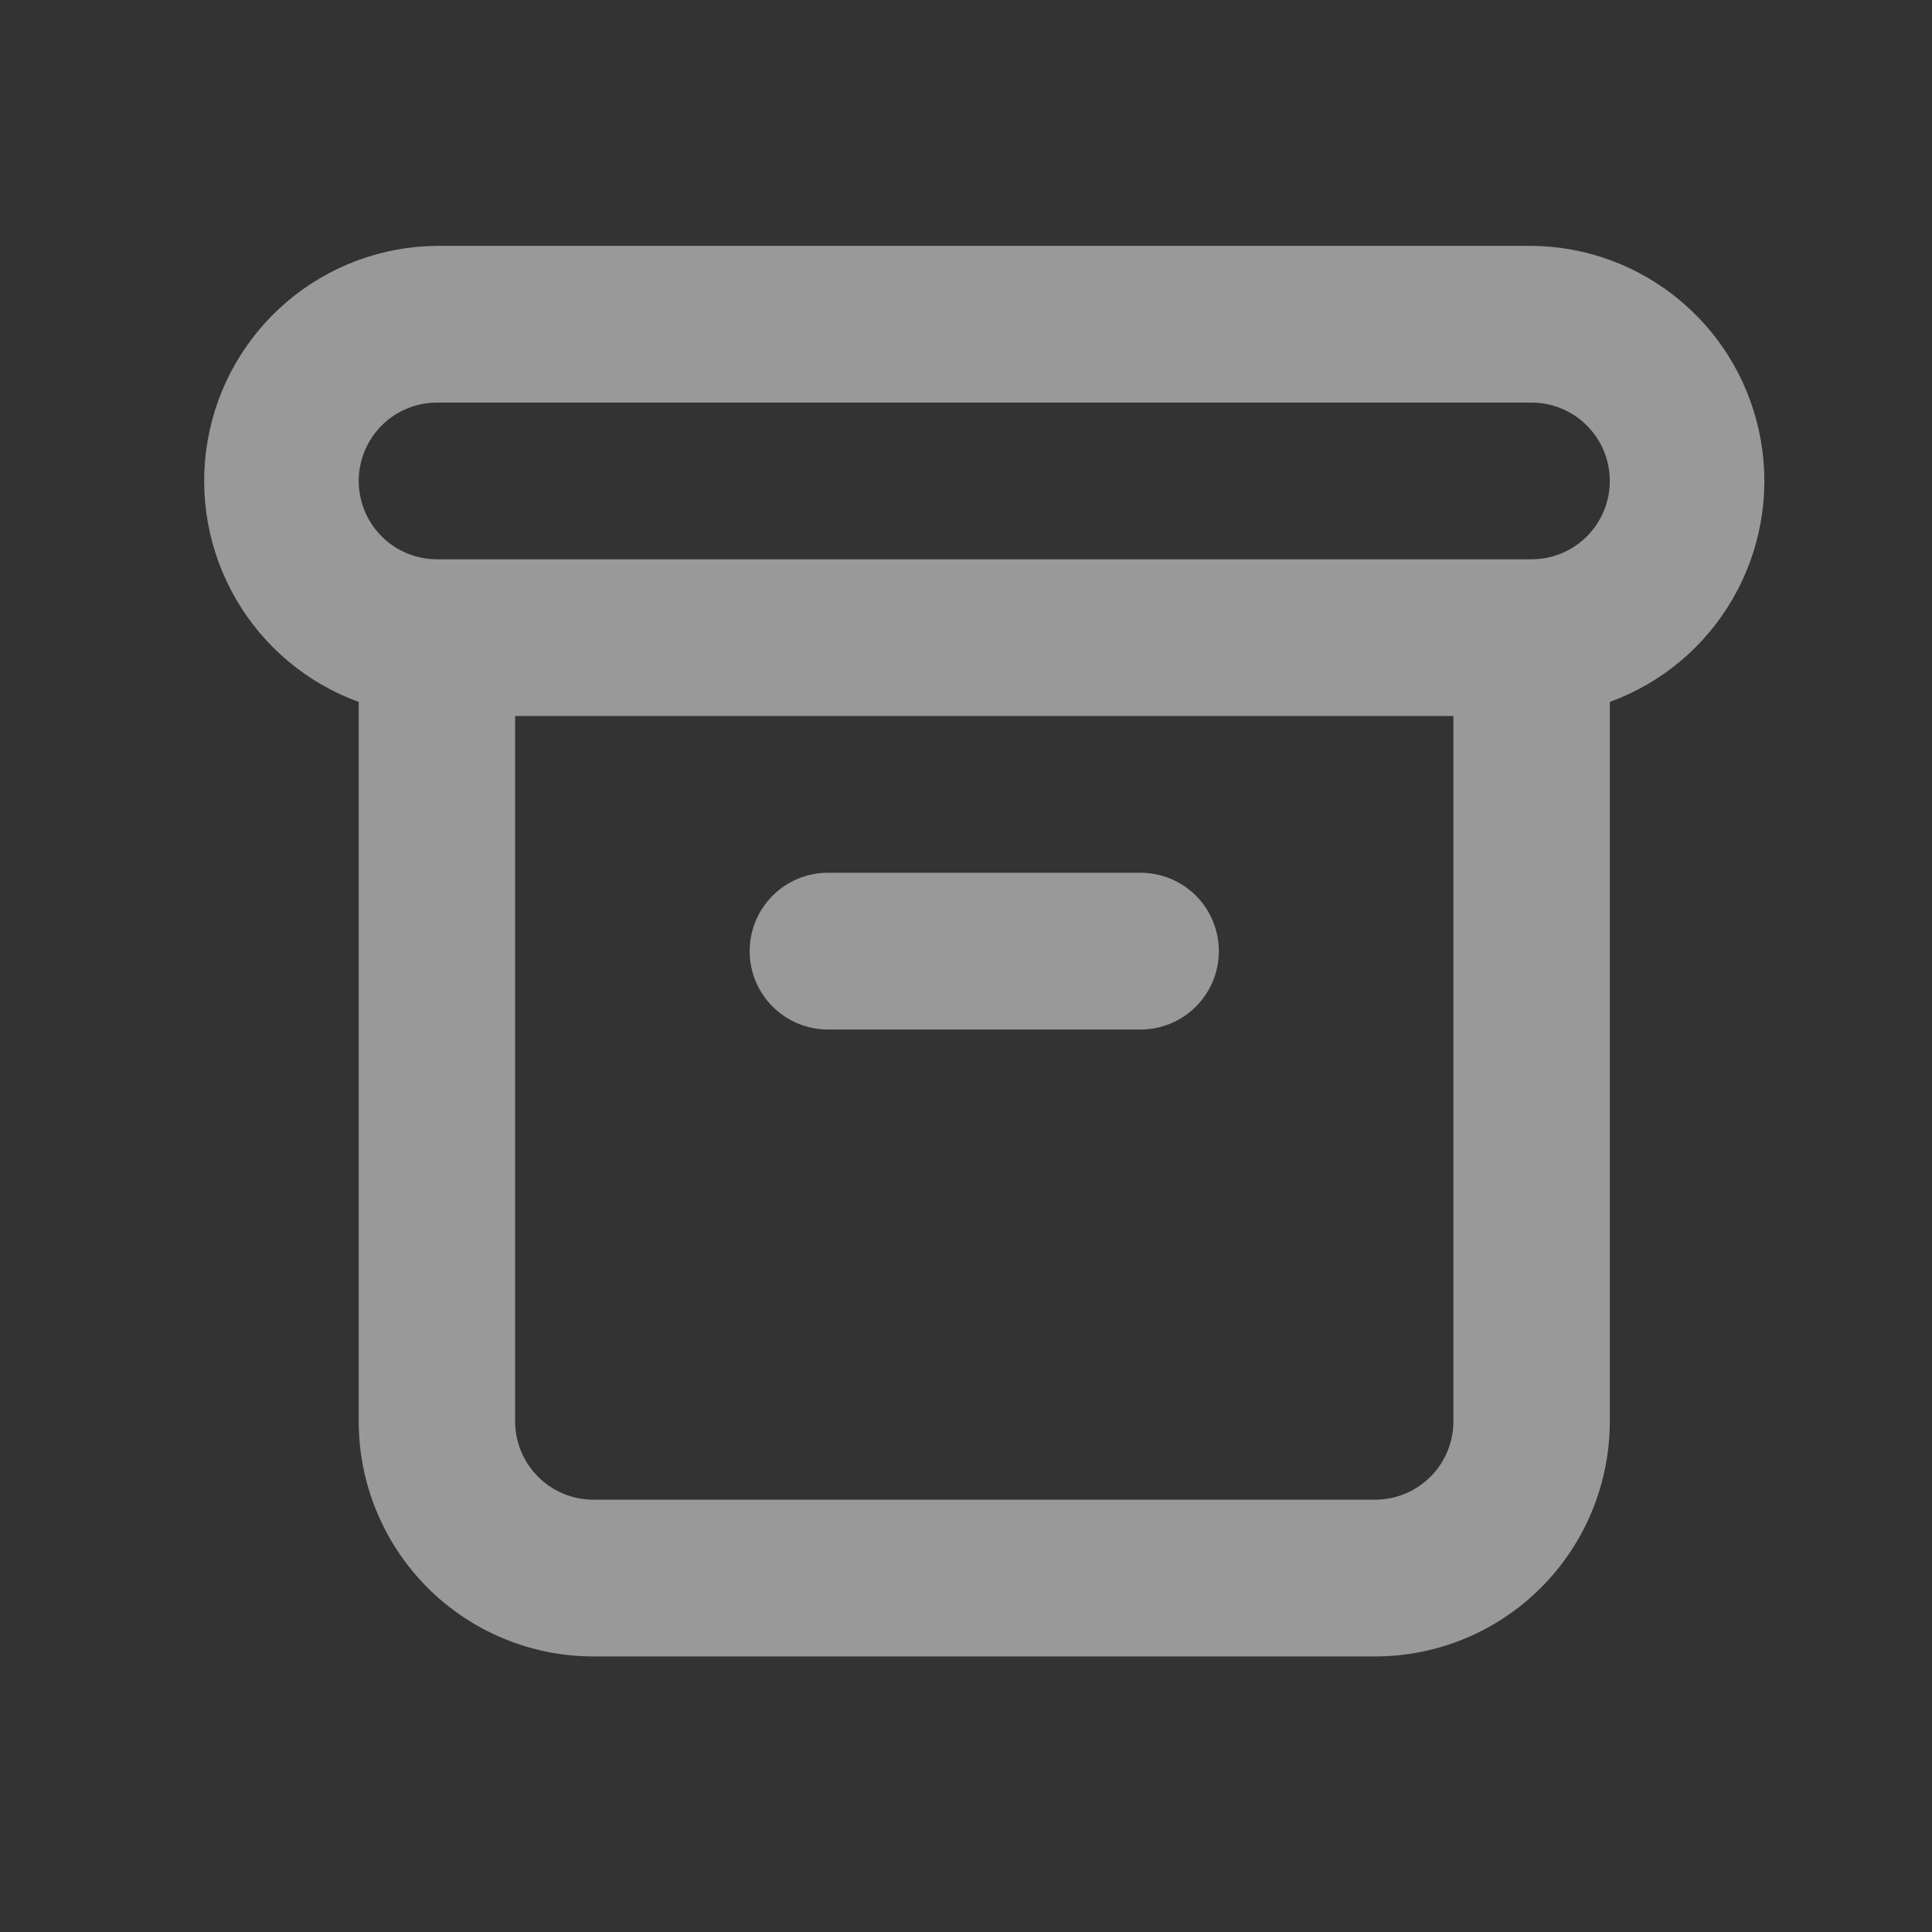 <svg width="39" height="39" viewBox="0 0 39 39" fill="none" xmlns="http://www.w3.org/2000/svg">
<rect x="0" y="0" width="39" height="39" fill="#333333" stroke="none"/>
<path d="M16.712 20.782H23.025C23.444 20.782 23.846 20.615 24.142 20.318C24.438 20.022 24.604 19.619 24.604 19.2C24.604 18.78 24.438 18.378 24.142 18.081C23.846 17.785 23.444 17.618 23.025 17.618H16.712C16.293 17.618 15.892 17.785 15.596 18.081C15.3 18.378 15.133 18.78 15.133 19.2C15.133 19.619 15.3 20.022 15.596 20.318C15.892 20.615 16.293 20.782 16.712 20.782ZM30.917 4.963H8.82C7.709 4.972 6.637 5.371 5.791 6.092C4.945 6.812 4.378 7.808 4.19 8.905C4.002 10.002 4.204 11.13 4.762 12.092C5.32 13.055 6.197 13.79 7.241 14.169V28.691C7.241 29.95 7.74 31.157 8.628 32.047C9.516 32.937 10.721 33.437 11.977 33.437H27.761C29.017 33.437 30.221 32.937 31.109 32.047C31.997 31.157 32.496 29.95 32.496 28.691V14.169C33.54 13.79 34.417 13.055 34.975 12.092C35.533 11.13 35.736 10.002 35.547 8.905C35.359 7.808 34.793 6.812 33.946 6.092C33.1 5.371 32.028 4.972 30.917 4.963ZM29.339 28.691C29.339 29.11 29.173 29.513 28.877 29.809C28.581 30.106 28.179 30.273 27.761 30.273H11.977C11.558 30.273 11.156 30.106 10.861 29.809C10.565 29.513 10.398 29.11 10.398 28.691V14.454H29.339V28.691ZM30.917 11.29H8.82C8.401 11.29 8 11.124 7.704 10.827C7.408 10.53 7.241 10.128 7.241 9.709C7.241 9.289 7.408 8.887 7.704 8.59C8 8.293 8.401 8.127 8.82 8.127H30.917C31.336 8.127 31.738 8.293 32.033 8.59C32.33 8.887 32.496 9.289 32.496 9.709C32.496 10.128 32.33 10.53 32.033 10.827C31.738 11.124 31.336 11.29 30.917 11.29Z" fill="white" fill-opacity="0.5"/>
</svg>
